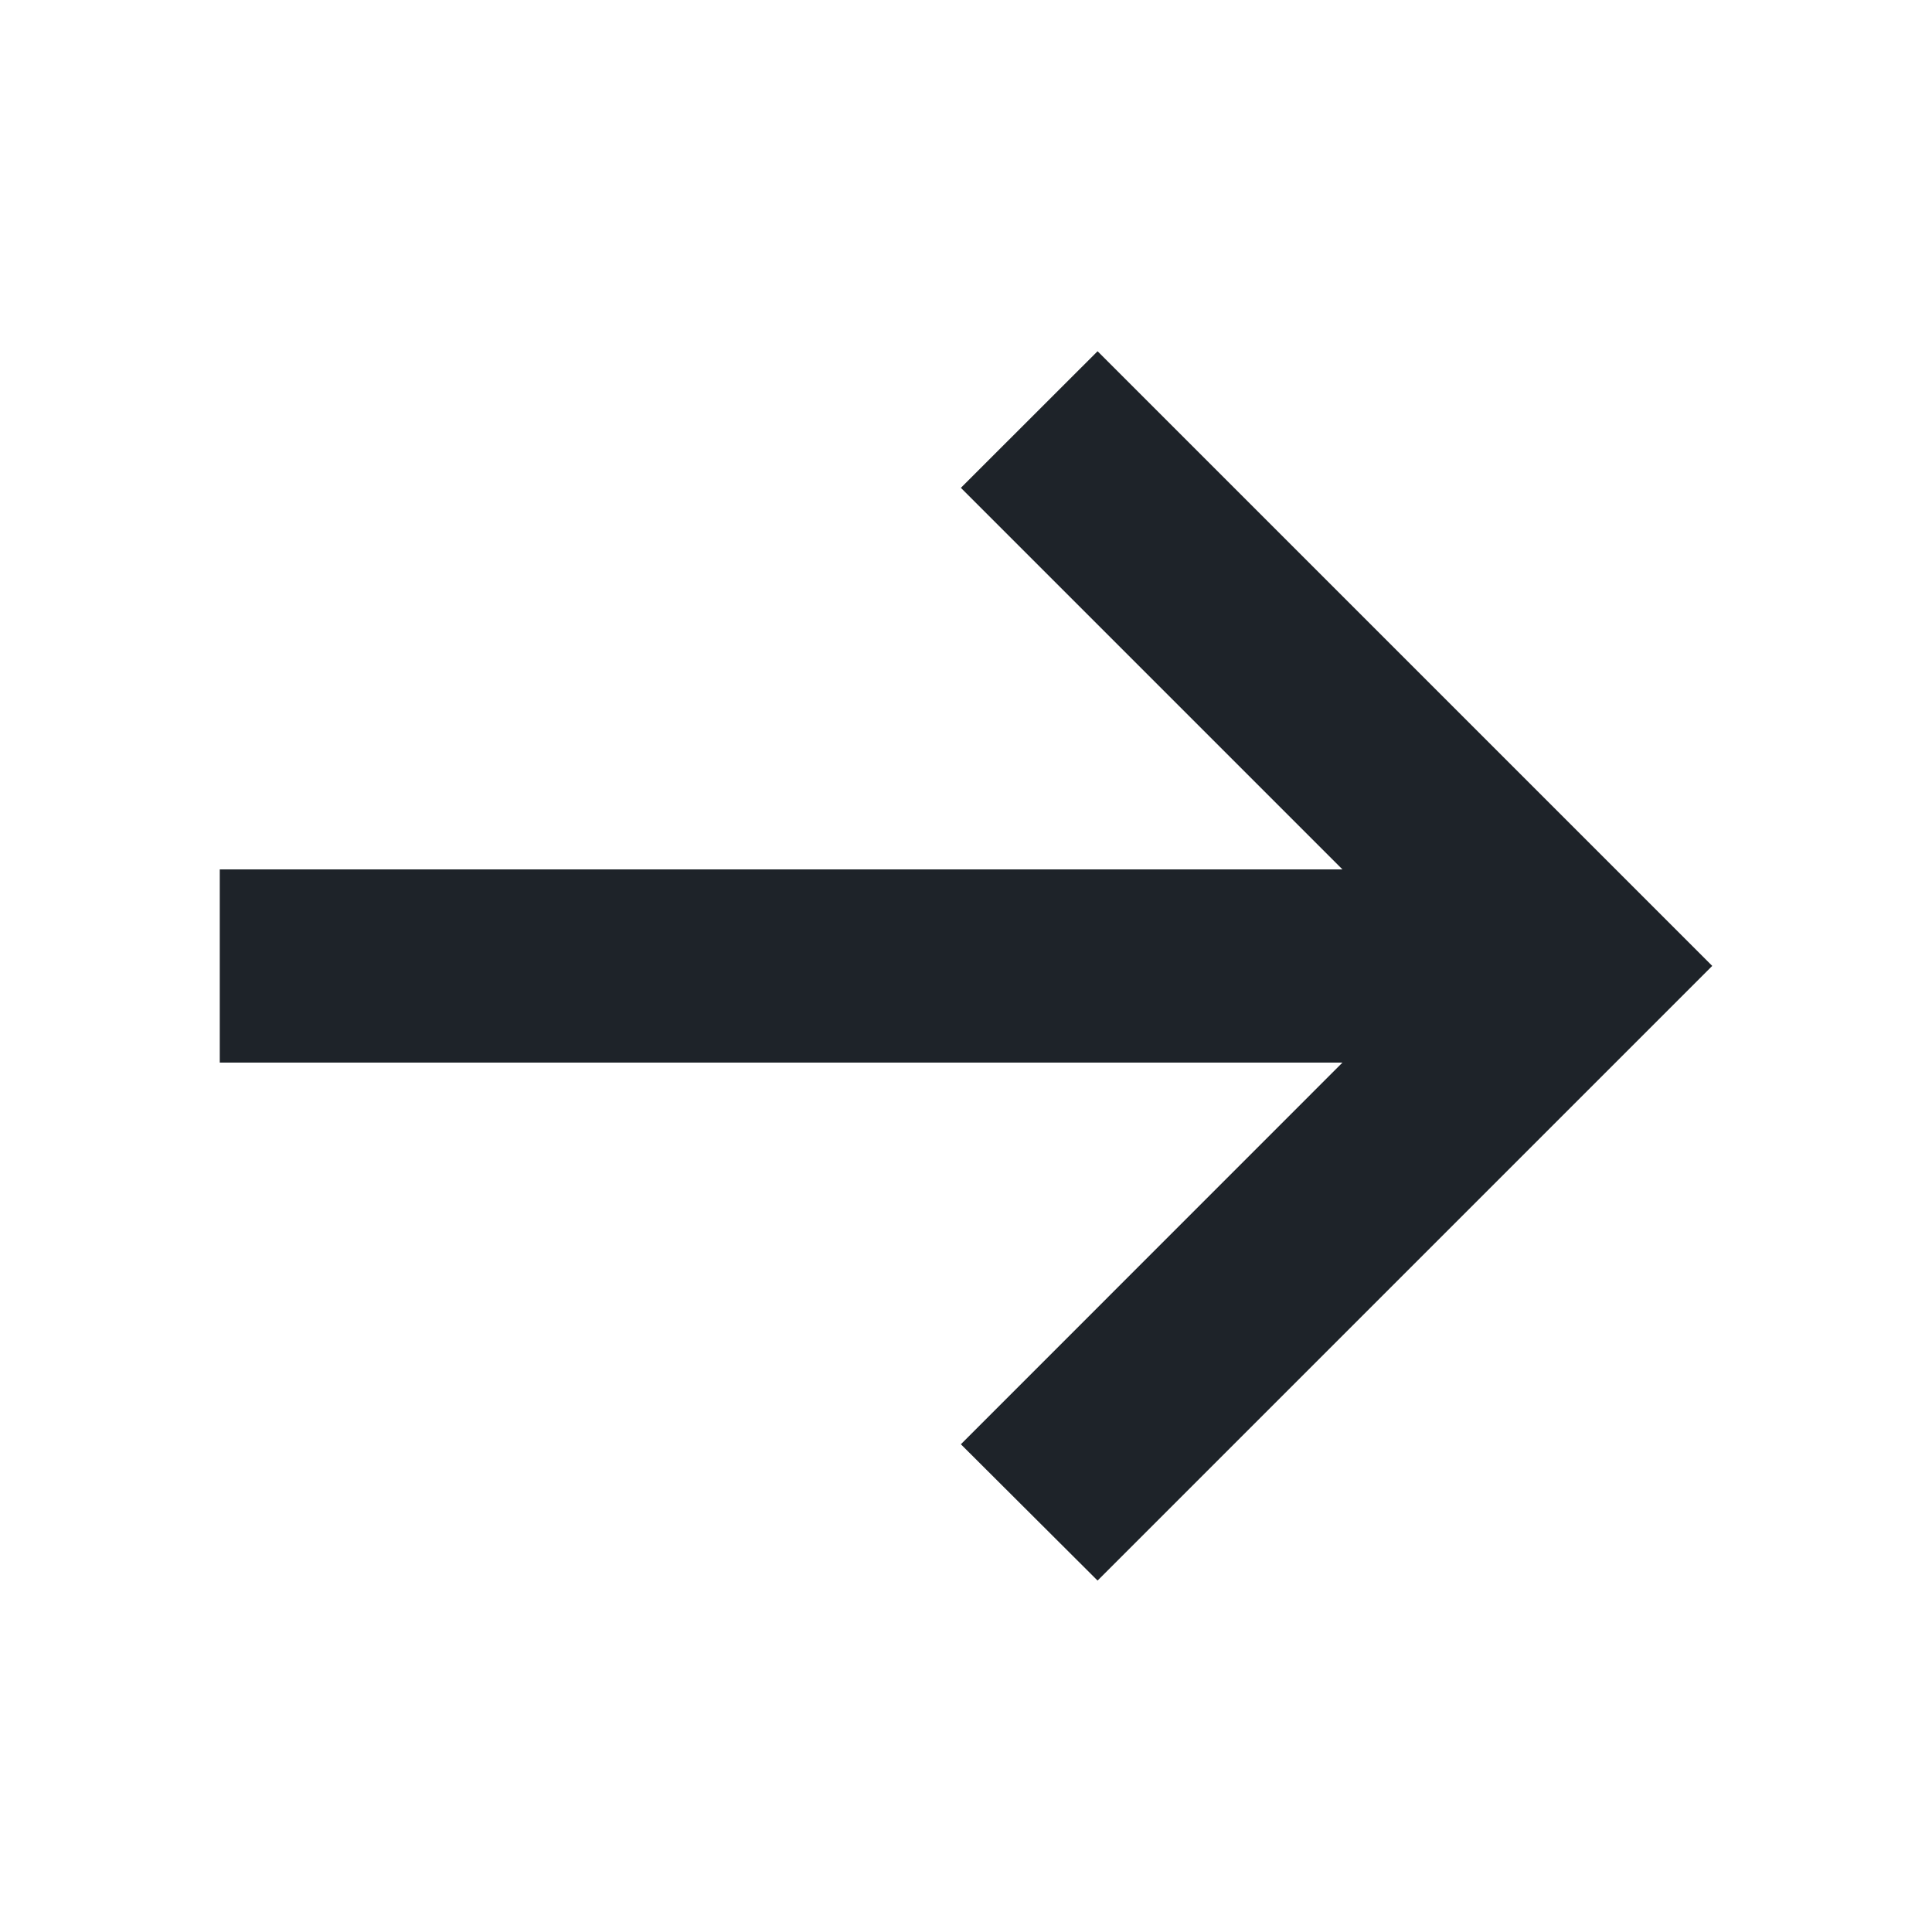 <svg xmlns="http://www.w3.org/2000/svg" width="20" height="20" viewBox="0 0 20 20">
  <g id="arrow_black_20x20px" transform="translate(-6088 -4331)">
    <g id="组_768" data-name="组 768" transform="translate(4671.275 4237)">
      <path id="联合_166" data-name="联合 166" d="M-4647.328-4198.049l3.95-3.951H-4655v-2h11.622l-3.95-3.95,1.415-1.414,6.363,6.363h0l-6.363,6.363Z" transform="translate(6074 4307)" fill="#1e2329"/>
    </g>
    <rect id="矩形_1260" data-name="矩形 1260" width="20" height="20" transform="translate(6088 4331)" fill="none"/>
  </g>
</svg>
